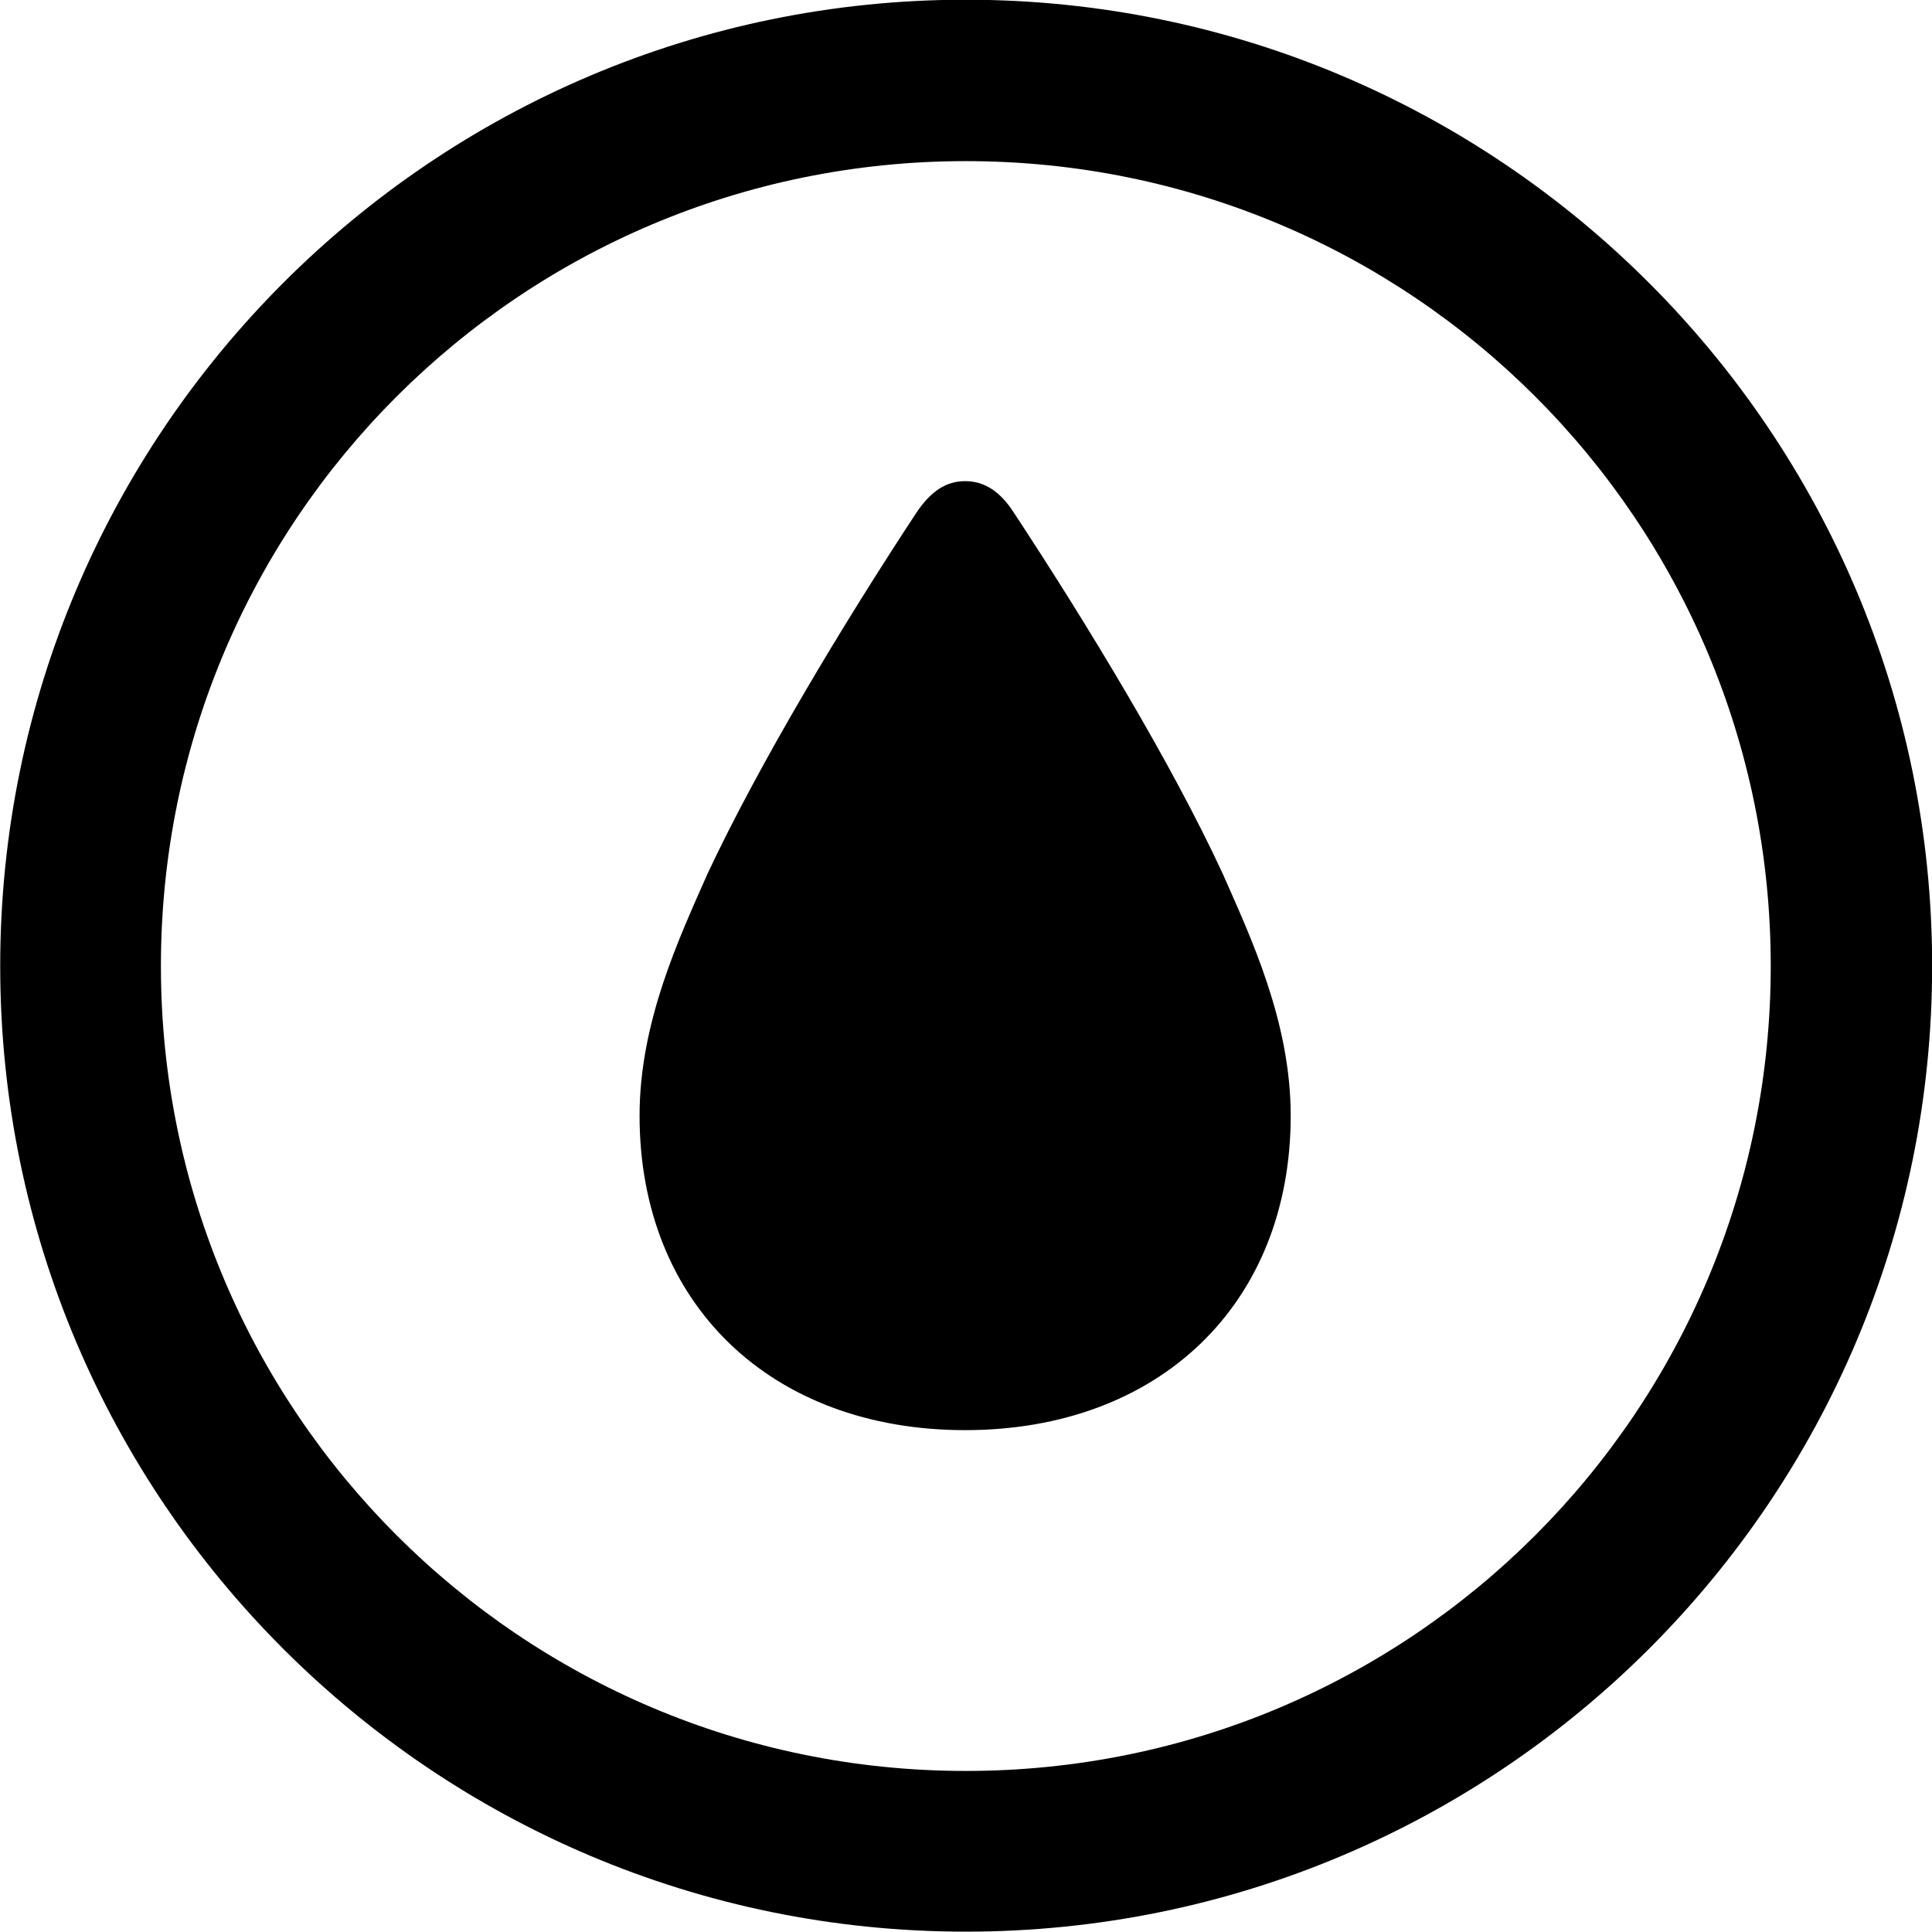 
<svg
    viewBox="0 0 27.891 27.891"
    xmlns="http://www.w3.org/2000/svg"
>
    <path
        fill="inherit"
        d="M13.943 27.886C21.643 27.886 27.893 21.646 27.893 13.946C27.893 6.246 21.643 -0.004 13.943 -0.004C6.253 -0.004 0.003 6.246 0.003 13.946C0.003 21.646 6.253 27.886 13.943 27.886ZM13.943 25.566C7.523 25.566 2.323 20.366 2.323 13.946C2.323 7.516 7.523 2.326 13.943 2.326C20.373 2.326 25.563 7.516 25.563 13.946C25.563 20.366 20.373 25.566 13.943 25.566ZM13.933 20.646C16.733 20.646 18.633 18.826 18.633 16.106C18.633 14.756 18.063 13.546 17.653 12.616C16.913 11.016 15.693 9.006 14.633 7.396C14.433 7.086 14.203 6.946 13.933 6.946C13.663 6.946 13.443 7.086 13.233 7.396C12.173 9.006 10.963 11.016 10.213 12.616C9.803 13.546 9.233 14.756 9.233 16.106C9.233 18.826 11.133 20.646 13.933 20.646Z"
        fillRule="evenodd"
        clipRule="evenodd"
    />
</svg>
        